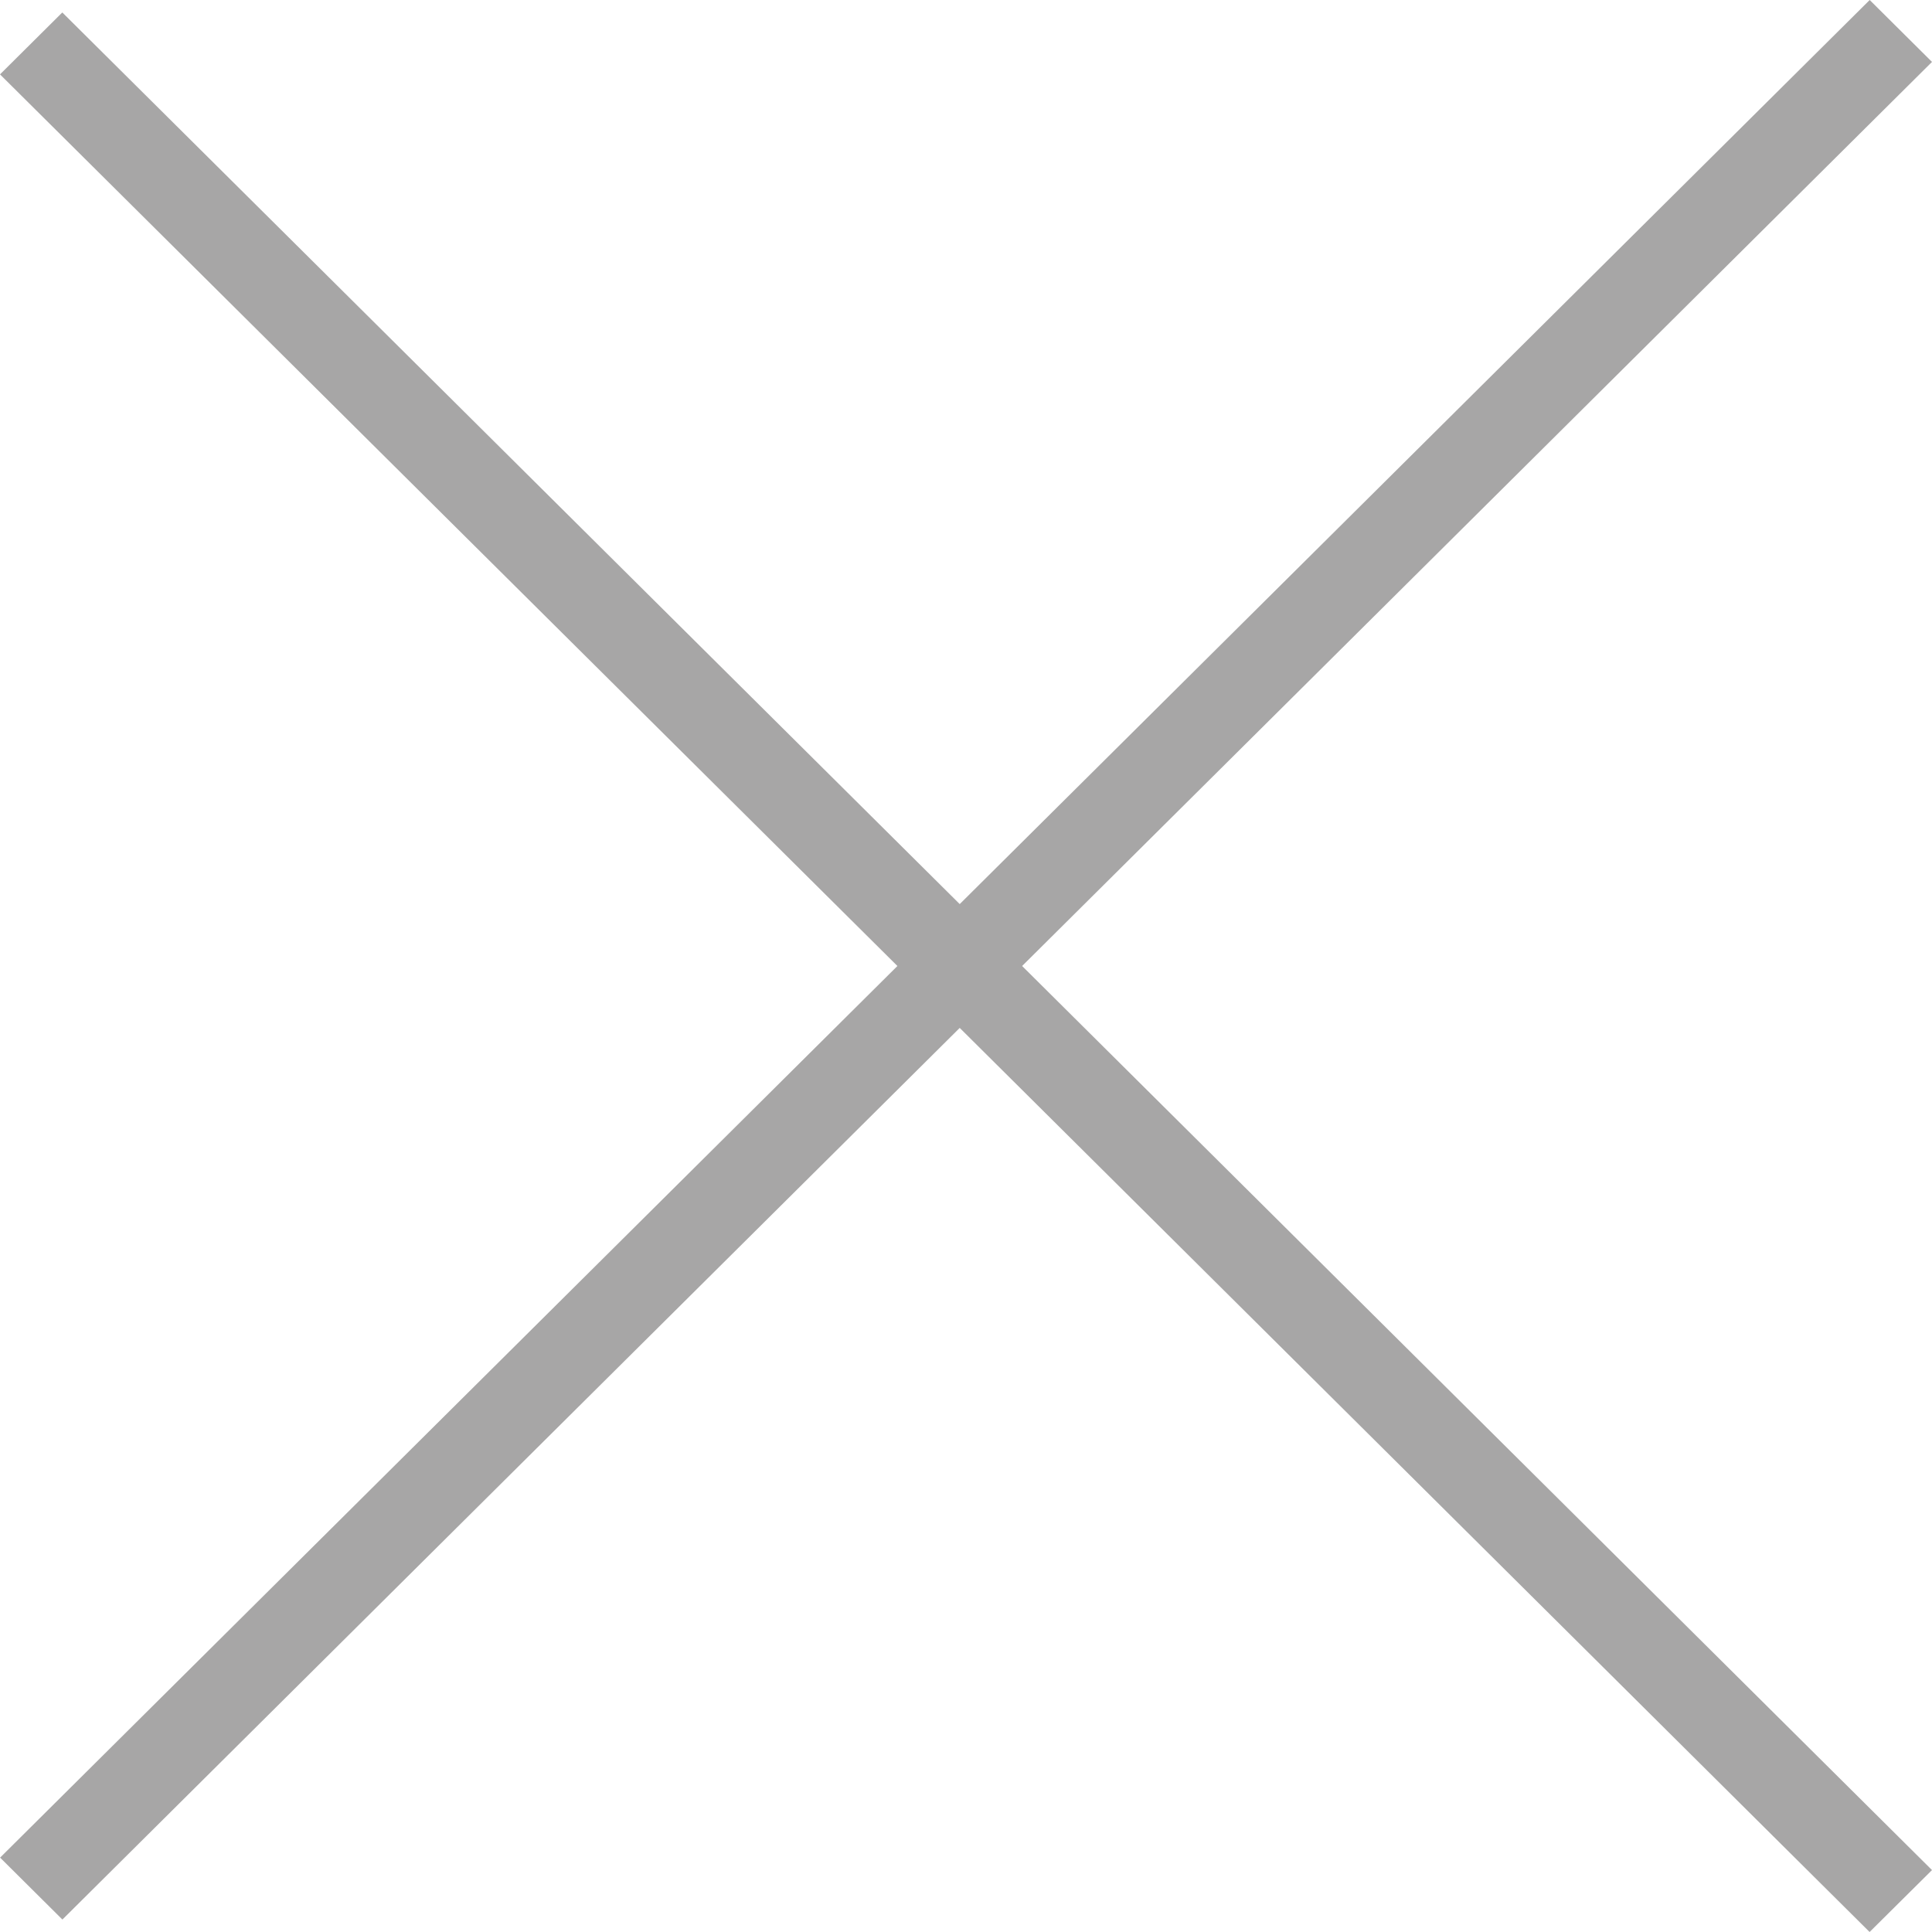 <svg width="20" height="20" viewBox="0 0 20 20" fill="none" xmlns="http://www.w3.org/2000/svg">
<path fill-rule="evenodd" clip-rule="evenodd" d="M9.29 10L0.001 19.23L0.646 19.871L9.935 10.641L19.354 20L20 19.359L10.581 10L20 0.641L19.355 0L9.935 9.359L0.645 0.129L0 0.77L9.29 10Z" fill="#A7A6A6"/>
</svg>
